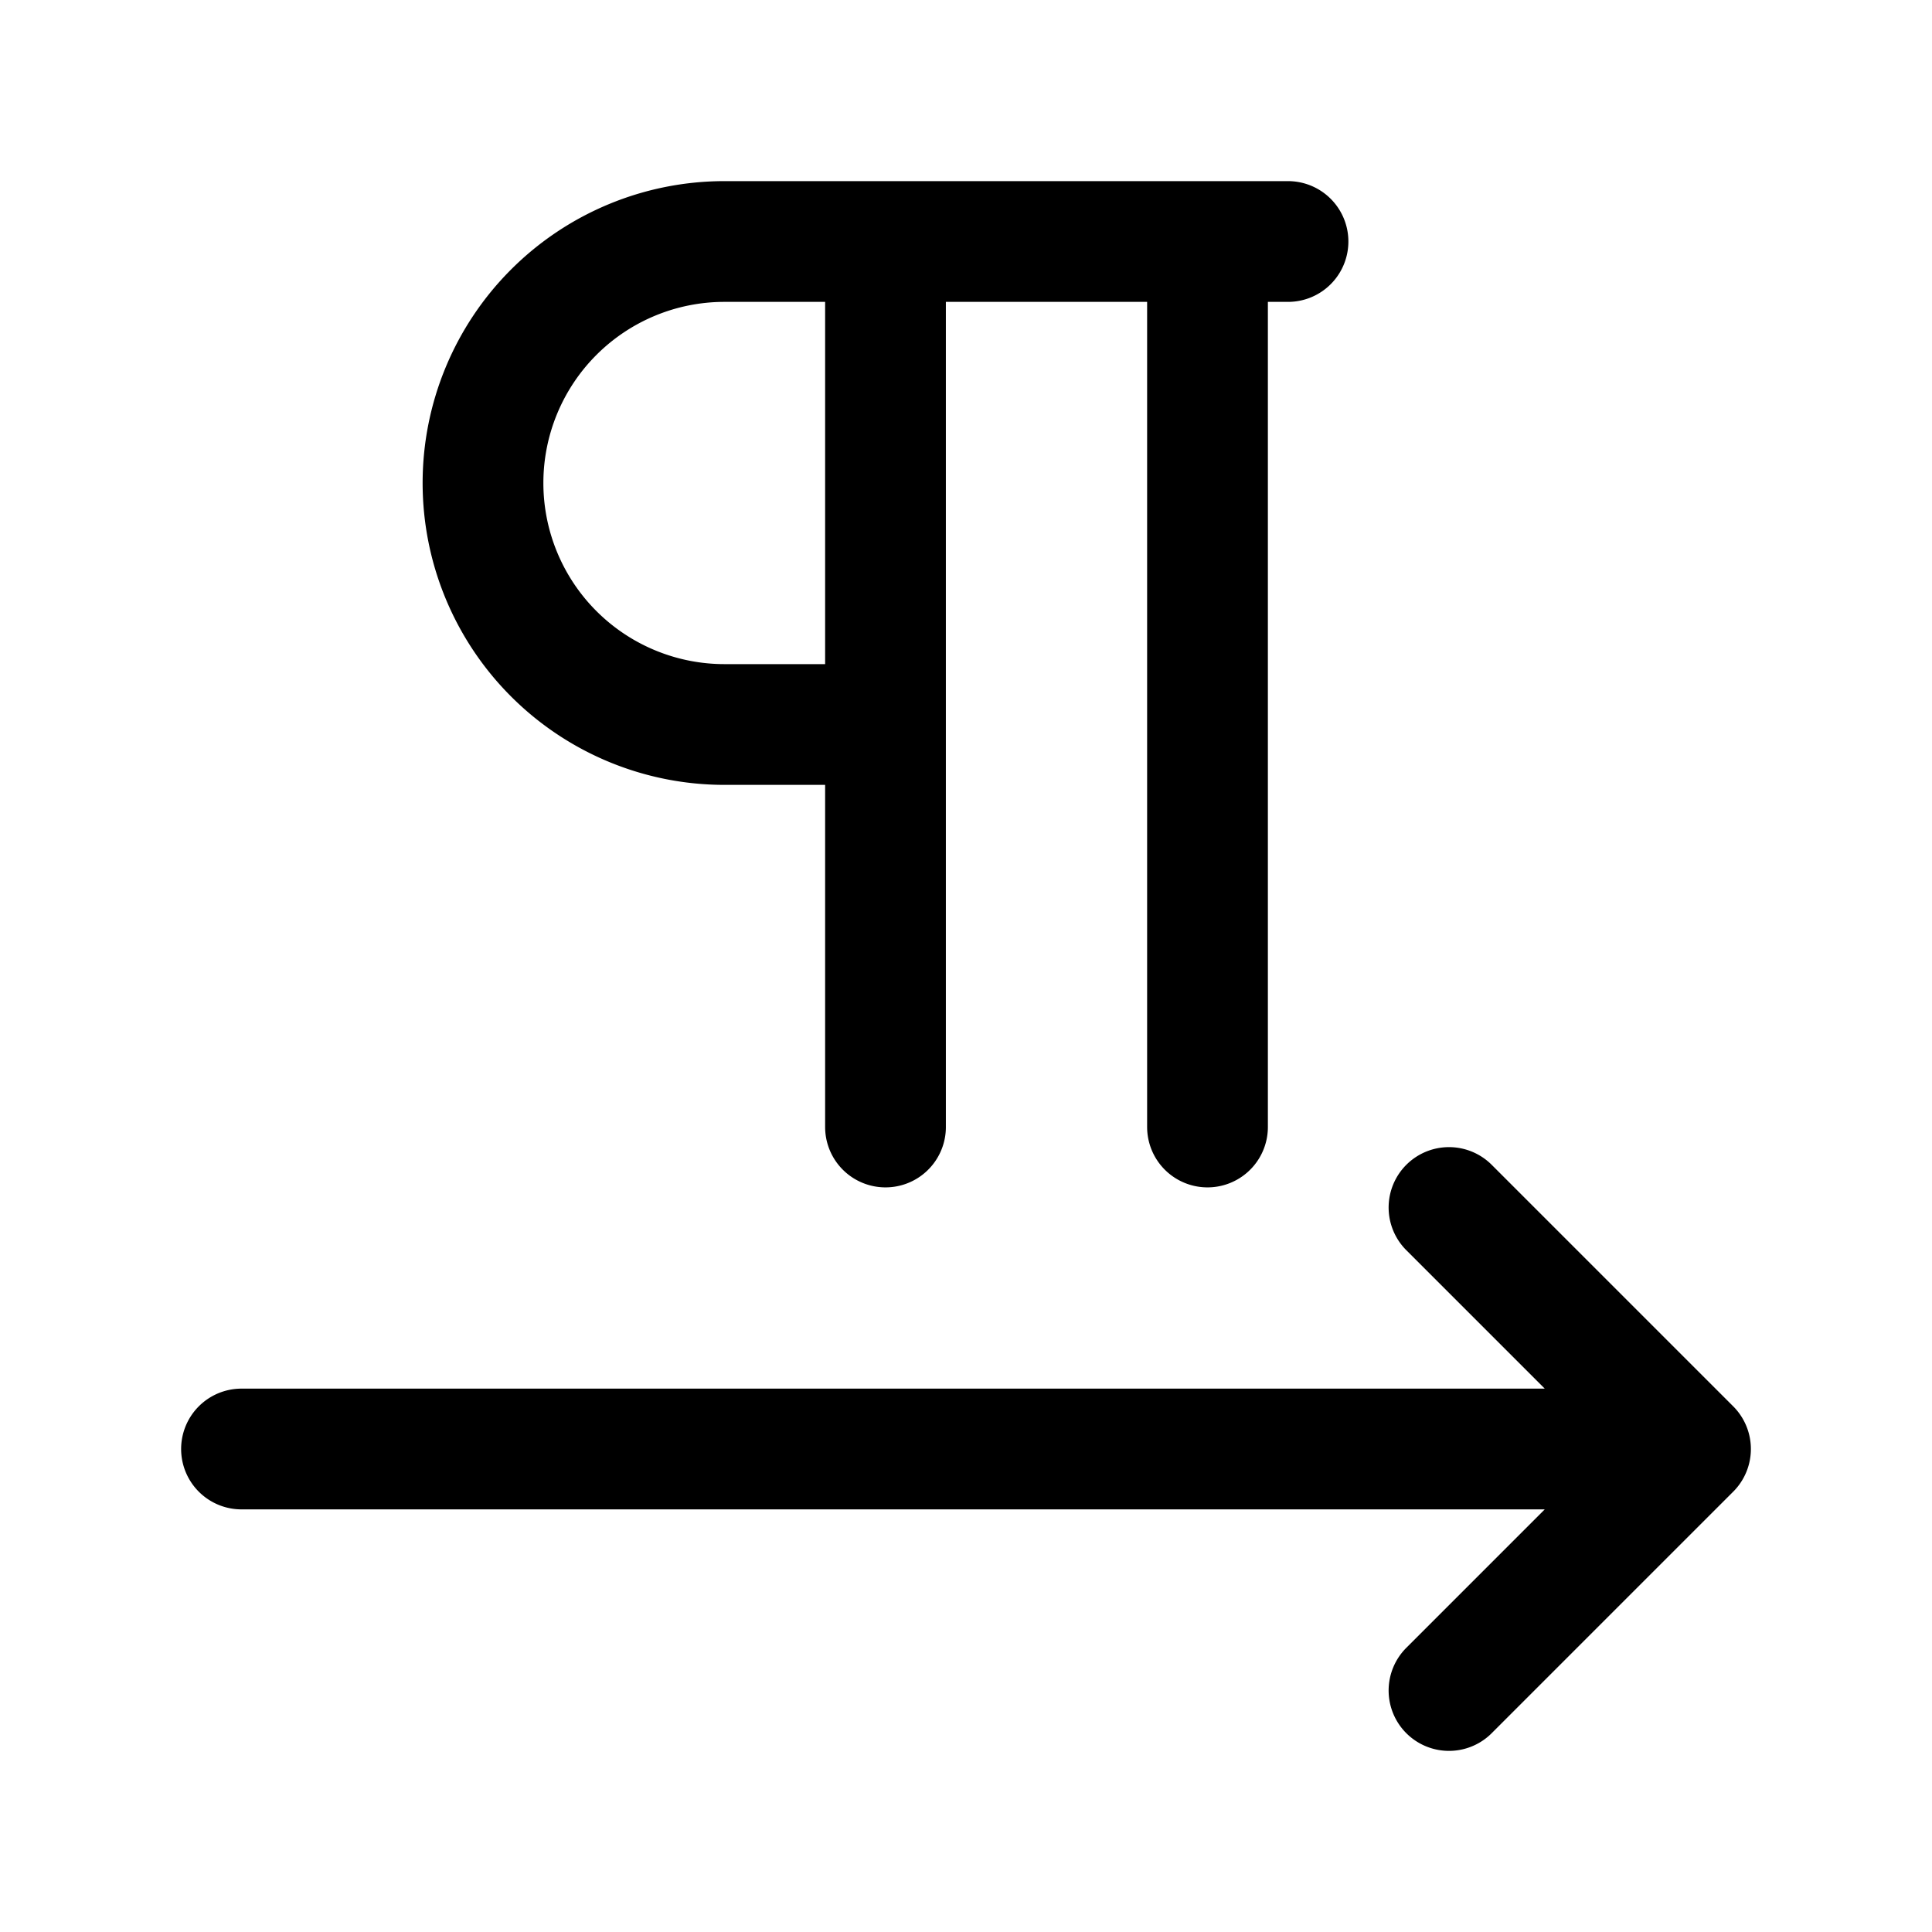 <svg xmlns="http://www.w3.org/2000/svg" fill="none" stroke-linecap="round" stroke-linejoin="round" viewBox="0 0 24 24" stroke-width="1.5" stroke="currentColor" aria-hidden="true" data-slot="icon" height="16px" width="16px">
  <path d="M11 9H9a3 3 0 1 1 0-6h7M11 3v11M15 3v11M21 18H3M18 15l3 3-3 3"/>
</svg>
